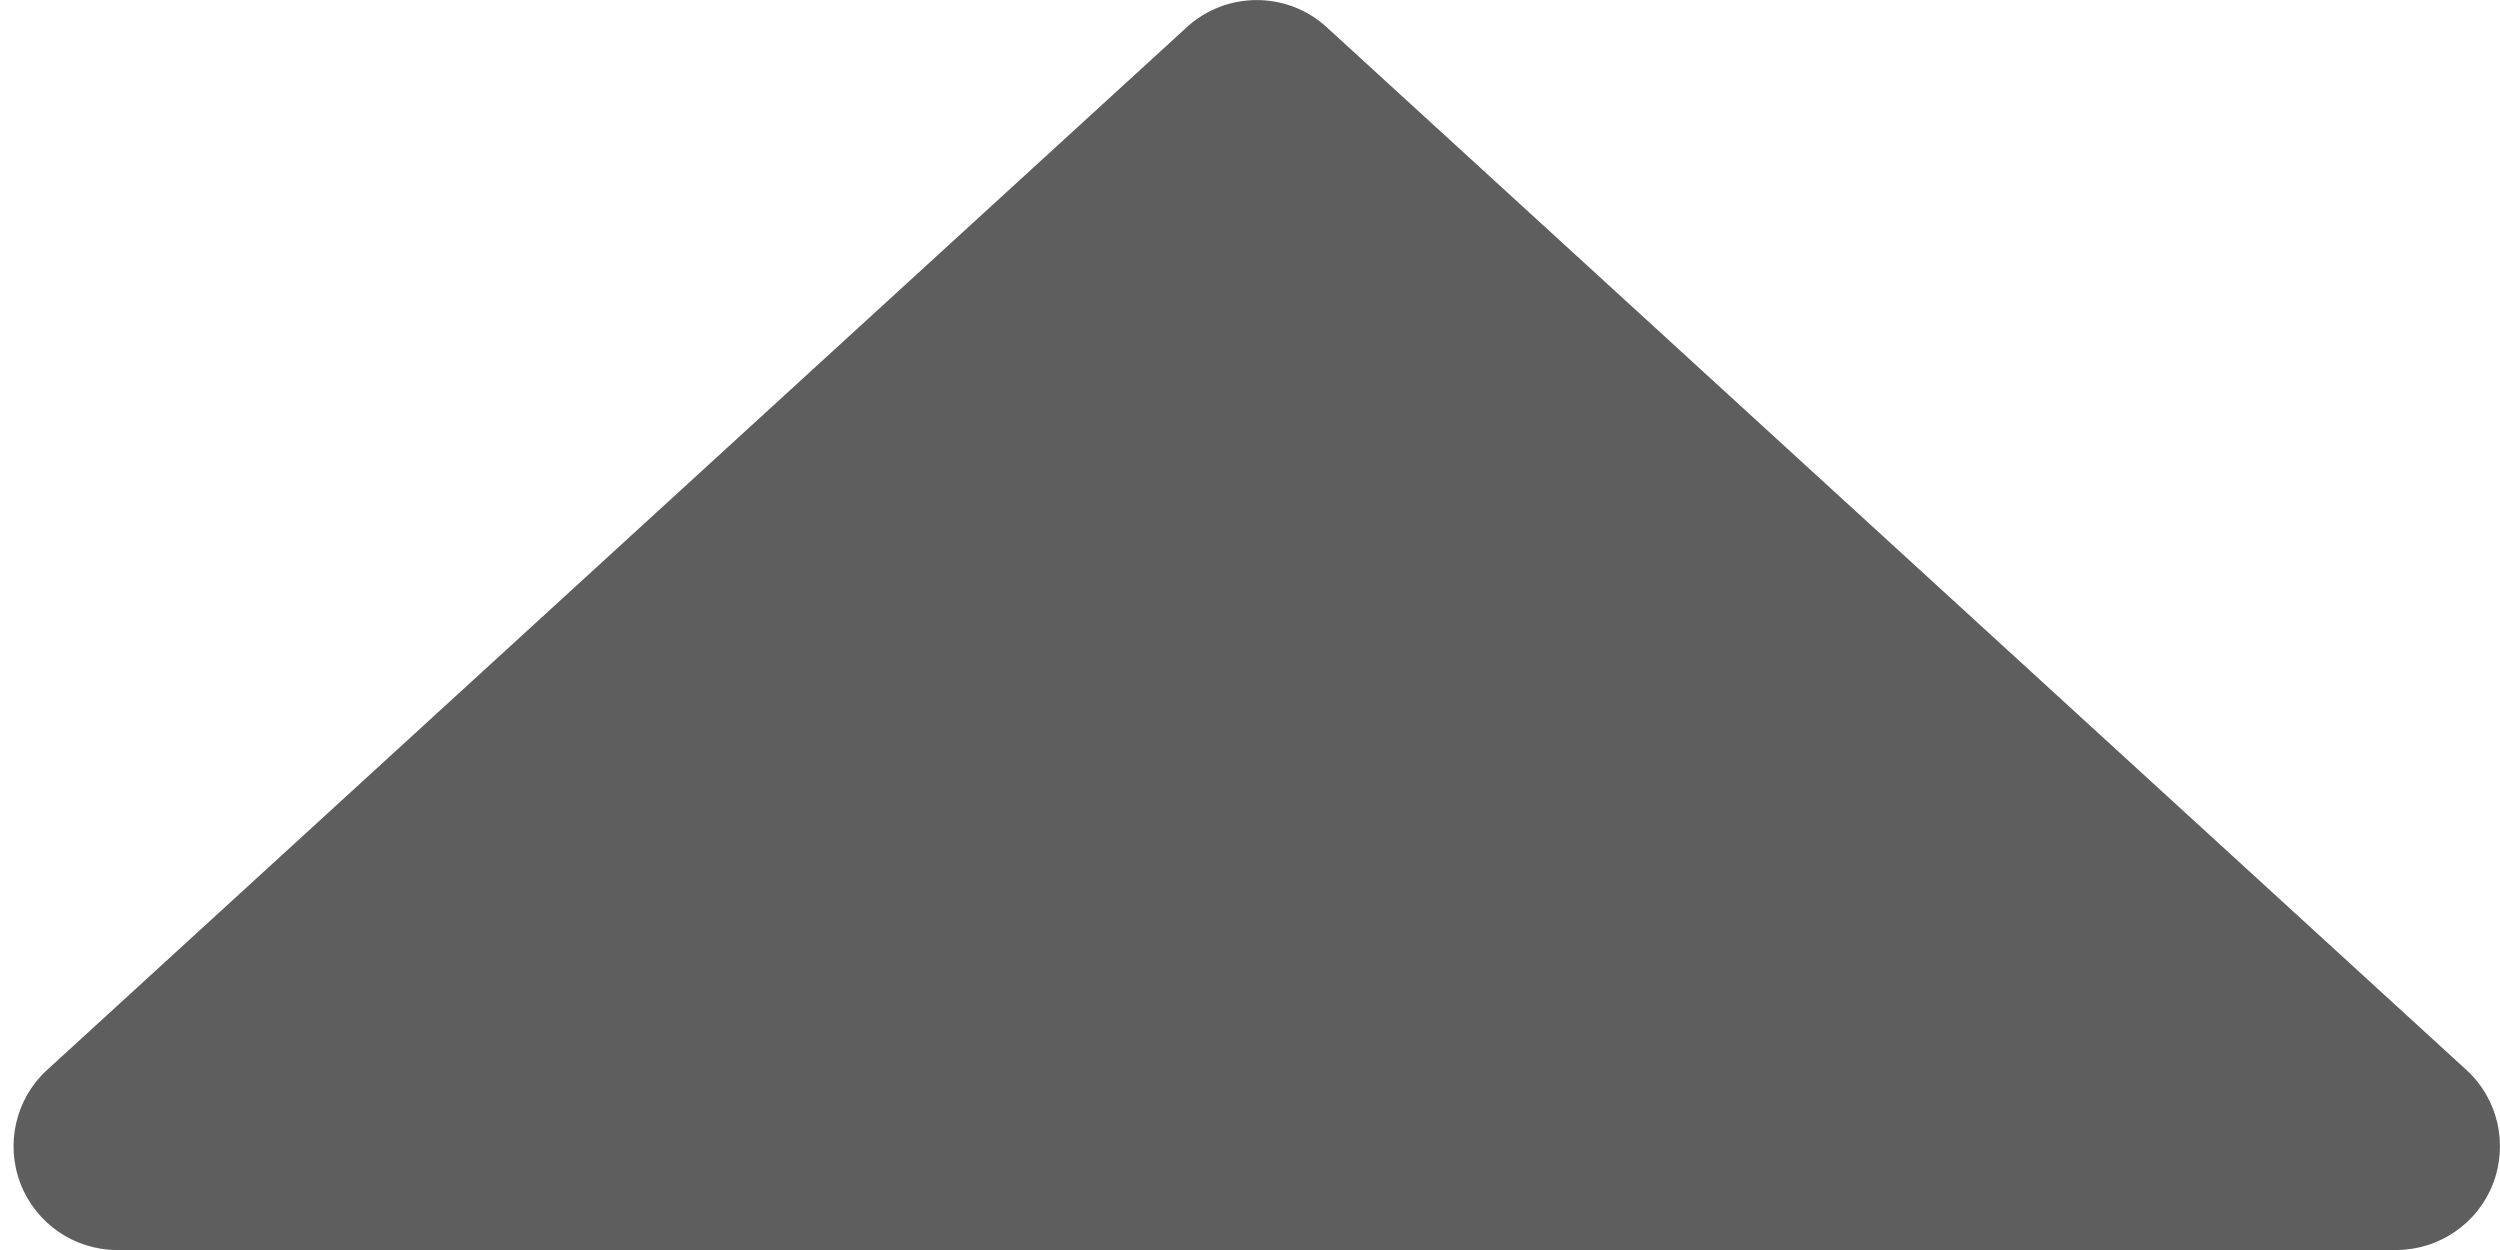 <svg width="10" height="5" viewBox="0 0 10 5" fill="none" xmlns="http://www.w3.org/2000/svg">
<path fill-rule="evenodd" clip-rule="evenodd" d="M9.589 5C9.759 4.998 9.911 4.893 9.972 4.735C10.033 4.576 9.992 4.396 9.867 4.281L5.307 0.109C5.149 -0.036 4.905 -0.036 4.747 0.109L0.187 4.281C0.062 4.396 0.021 4.577 0.082 4.735C0.144 4.894 0.296 4.999 0.466 5L9.589 5Z" fill="#5E5E5E"/>
</svg>
